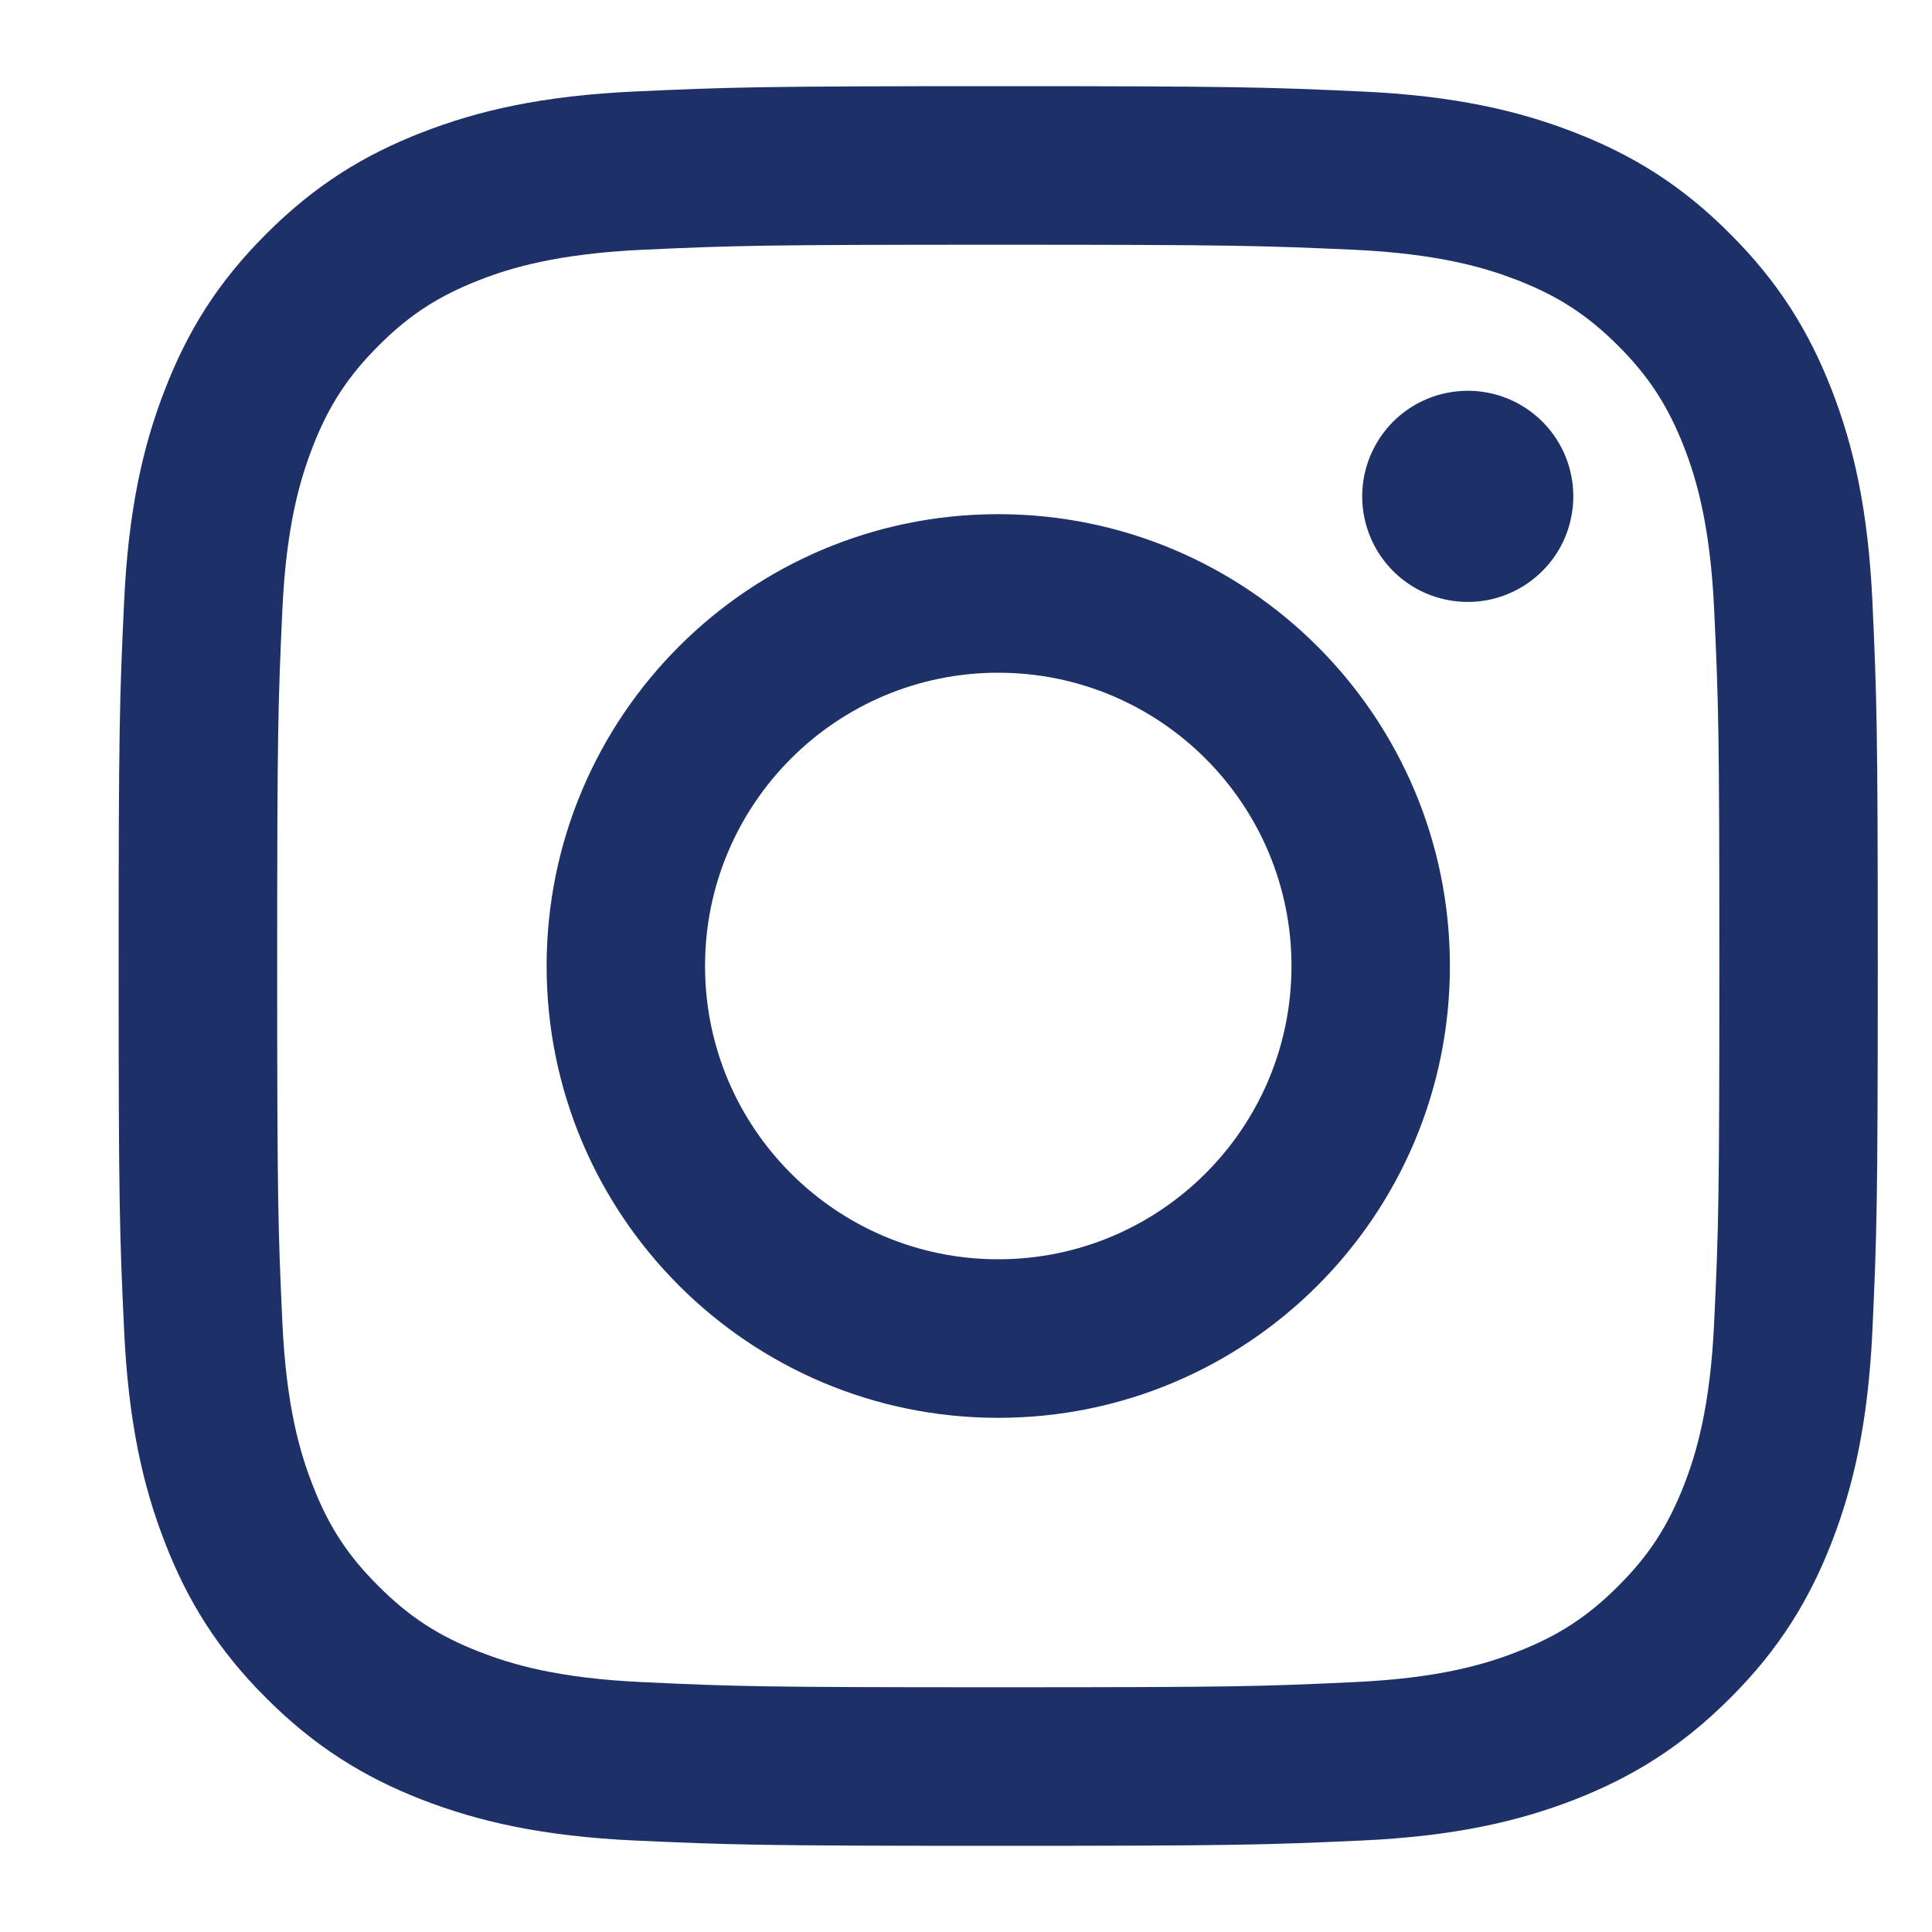<svg width="15" height="15" viewBox="0 0 15 15" fill="none" xmlns="http://www.w3.org/2000/svg">
<path d="M5.474 7.5C5.474 6.243 6.493 5.223 7.75 5.223C9.007 5.223 10.027 6.243 10.027 7.5C10.027 8.758 9.007 9.777 7.75 9.777C6.493 9.777 5.474 8.758 5.474 7.5ZM4.244 7.5C4.244 9.437 5.814 11.008 7.75 11.008C9.687 11.008 11.257 9.437 11.257 7.5C11.257 5.563 9.687 3.992 7.75 3.992C5.814 3.992 4.244 5.563 4.244 7.5ZM10.576 3.853C10.576 4.015 10.624 4.174 10.714 4.309C10.804 4.444 10.932 4.549 11.082 4.611C11.232 4.673 11.396 4.689 11.555 4.658C11.714 4.626 11.86 4.548 11.975 4.433C12.09 4.319 12.168 4.173 12.199 4.014C12.231 3.855 12.215 3.69 12.153 3.54C12.091 3.39 11.986 3.262 11.851 3.172C11.717 3.082 11.558 3.034 11.396 3.034H11.396C11.178 3.034 10.97 3.12 10.816 3.274C10.663 3.428 10.576 3.636 10.576 3.853ZM4.991 13.06C4.325 13.03 3.964 12.919 3.723 12.825C3.404 12.701 3.177 12.553 2.938 12.314C2.698 12.075 2.55 11.848 2.427 11.529C2.333 11.289 2.222 10.927 2.192 10.261C2.159 9.541 2.152 9.324 2.152 7.5C2.152 5.676 2.159 5.46 2.192 4.74C2.222 4.074 2.334 3.712 2.427 3.471C2.551 3.152 2.699 2.924 2.938 2.685C3.176 2.446 3.404 2.298 3.723 2.174C3.963 2.08 4.325 1.97 4.991 1.939C5.711 1.906 5.927 1.9 7.75 1.9C9.573 1.9 9.79 1.907 10.51 1.939C11.176 1.97 11.537 2.081 11.778 2.174C12.097 2.298 12.325 2.446 12.564 2.685C12.803 2.924 12.95 3.152 13.075 3.471C13.168 3.711 13.279 4.074 13.309 4.74C13.343 5.46 13.349 5.676 13.349 7.5C13.349 9.324 13.343 9.54 13.309 10.261C13.279 10.927 13.168 11.289 13.075 11.529C12.95 11.848 12.803 12.076 12.564 12.314C12.325 12.553 12.097 12.701 11.778 12.825C11.538 12.919 11.176 13.03 10.51 13.06C9.79 13.094 9.574 13.1 7.75 13.1C5.927 13.1 5.711 13.094 4.991 13.06ZM4.935 0.71C4.208 0.743 3.711 0.859 3.277 1.028C2.828 1.202 2.447 1.436 2.067 1.816C1.687 2.195 1.454 2.576 1.28 3.026C1.111 3.46 0.996 3.957 0.963 4.684C0.929 5.412 0.921 5.645 0.921 7.5C0.921 9.355 0.929 9.588 0.963 10.316C0.996 11.044 1.111 11.54 1.28 11.975C1.454 12.424 1.687 12.805 2.067 13.184C2.447 13.564 2.828 13.798 3.277 13.973C3.712 14.141 4.208 14.257 4.935 14.29C5.663 14.323 5.896 14.331 7.75 14.331C9.605 14.331 9.838 14.323 10.566 14.29C11.293 14.257 11.789 14.141 12.223 13.973C12.672 13.798 13.053 13.564 13.433 13.184C13.813 12.805 14.046 12.424 14.221 11.975C14.39 11.54 14.505 11.044 14.538 10.316C14.571 9.587 14.579 9.355 14.579 7.5C14.579 5.645 14.571 5.412 14.538 4.684C14.505 3.956 14.39 3.46 14.221 3.026C14.046 2.576 13.813 2.196 13.433 1.816C13.054 1.435 12.672 1.202 12.224 1.028C11.789 0.859 11.293 0.743 10.566 0.71C9.838 0.677 9.605 0.669 7.751 0.669C5.896 0.669 5.663 0.677 4.935 0.71Z" fill="#1D3068"/>
</svg>
